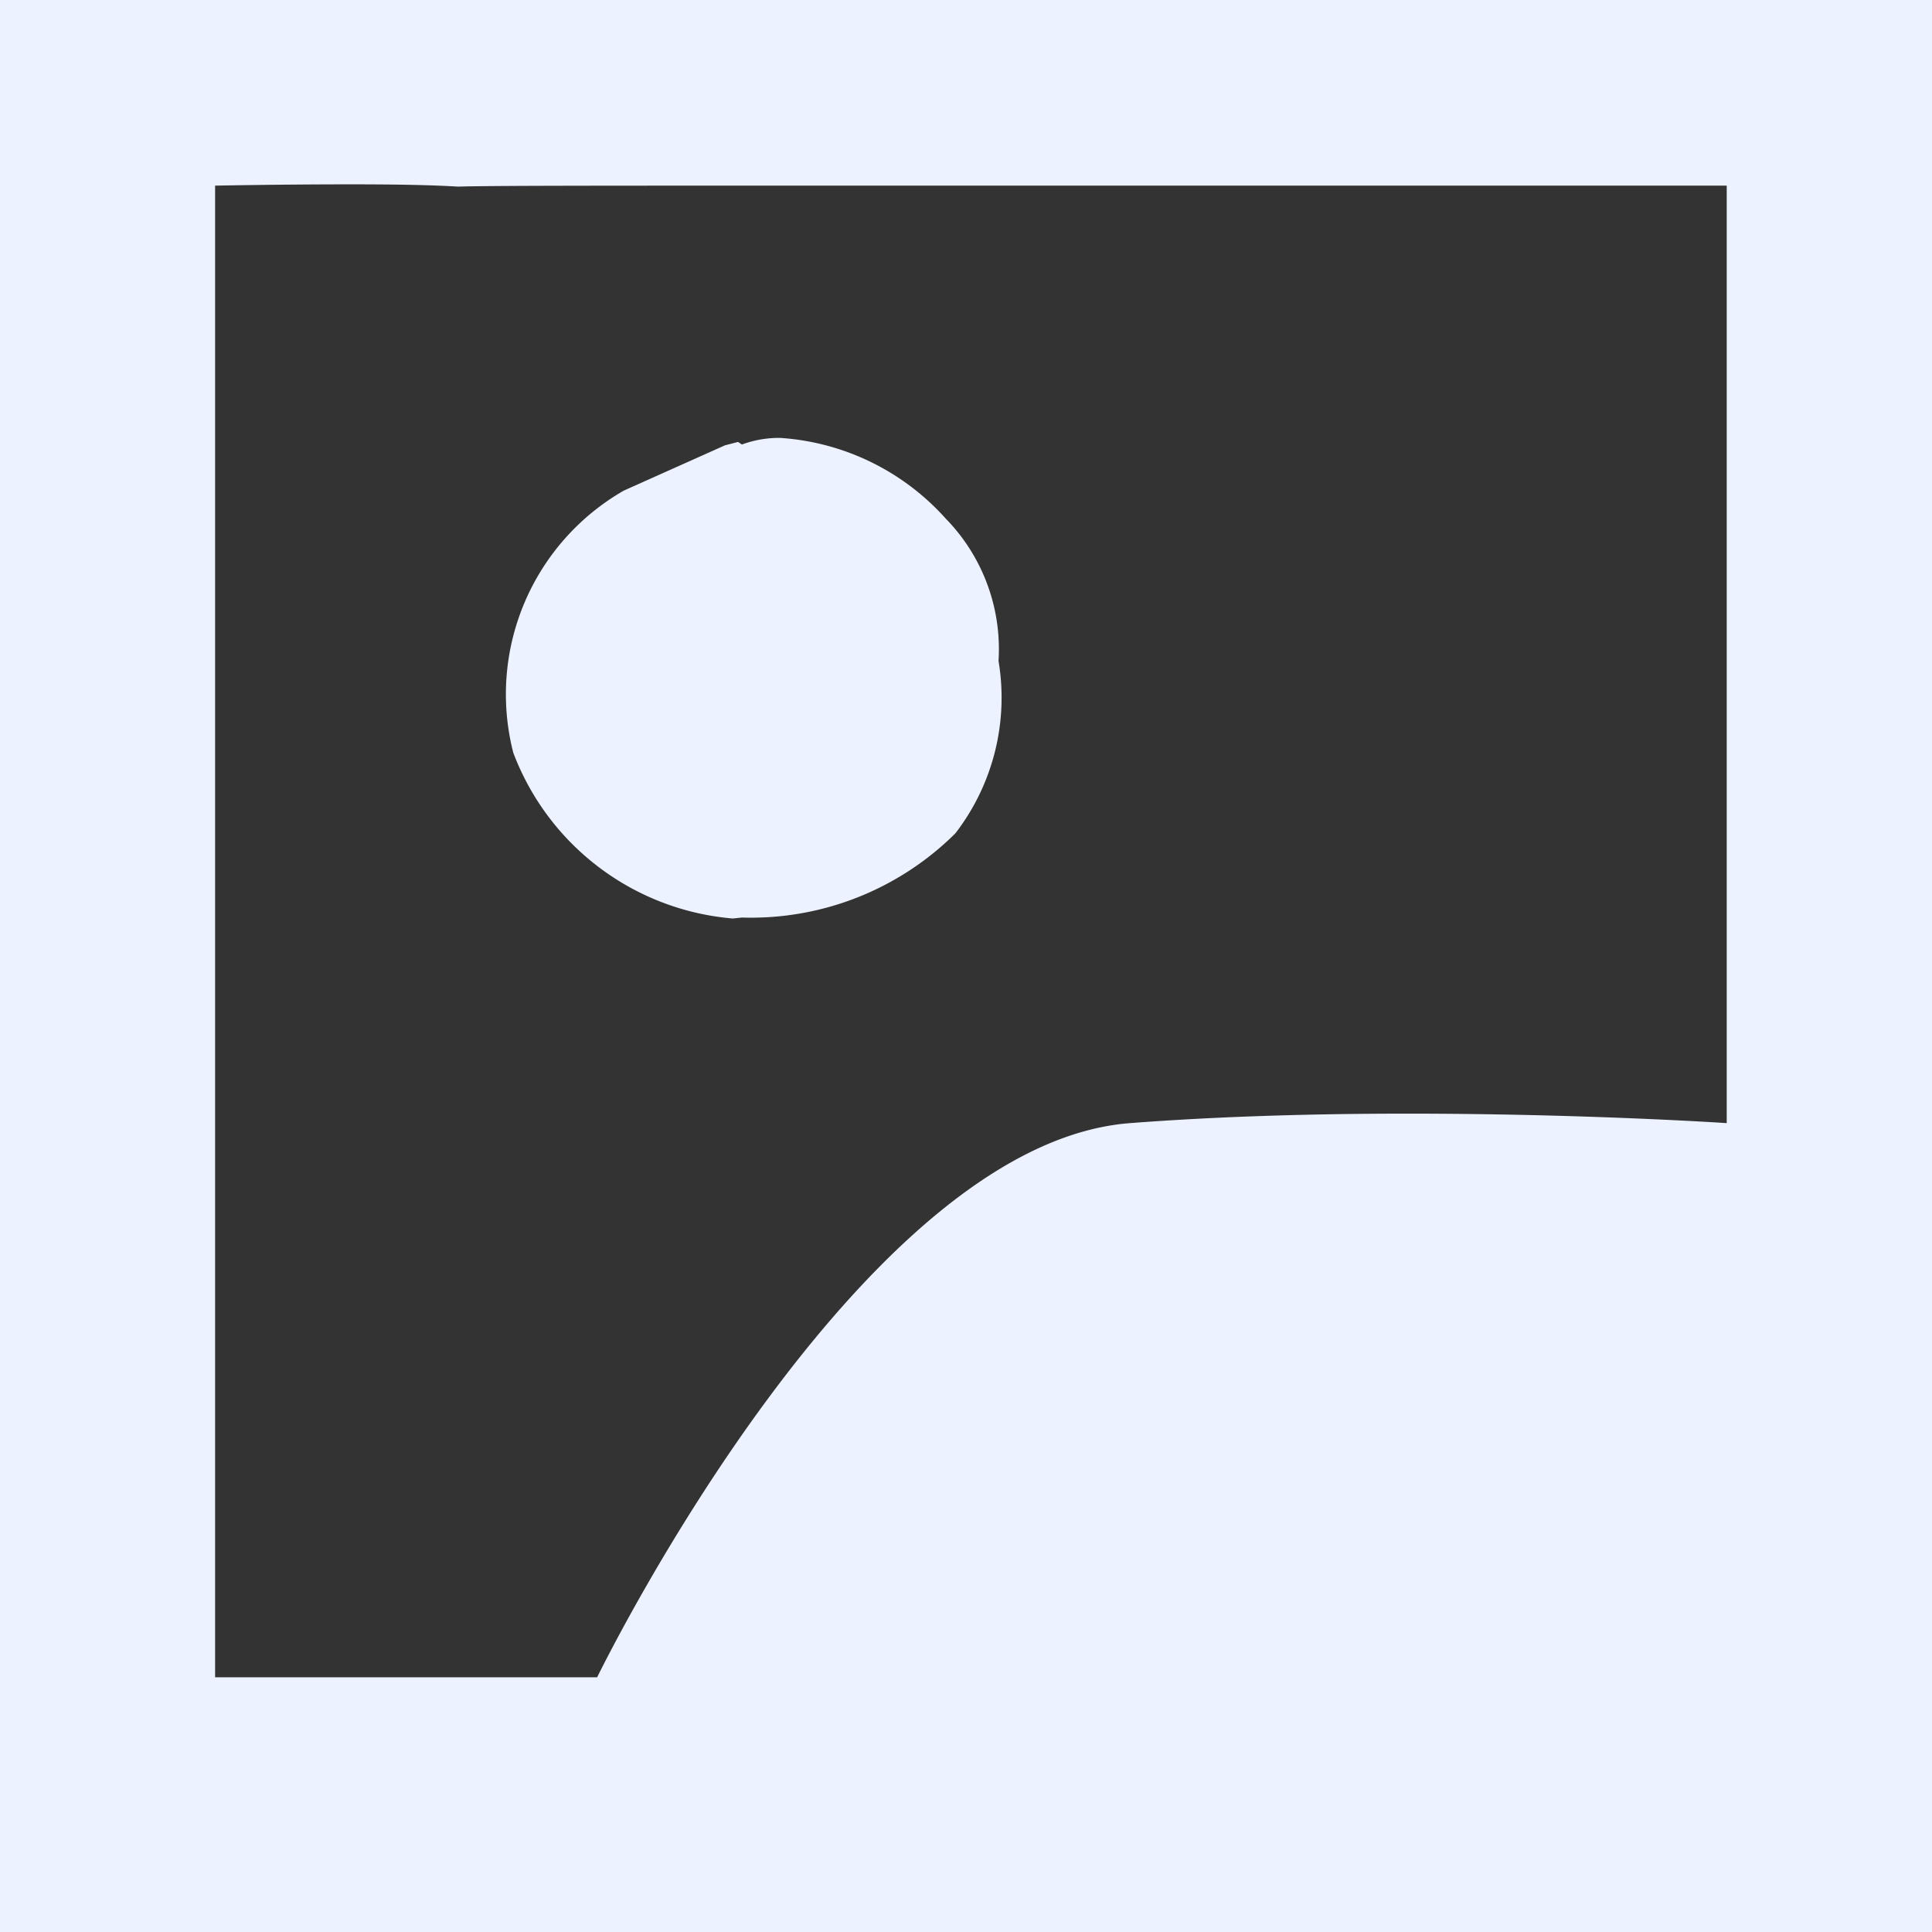 <svg xmlns="http://www.w3.org/2000/svg" width="12" height="12" viewBox="0 0 12 12"><rect x="0" y="0" width="12" height="12" fill="#333333" stroke="none"/><defs><style>.a{fill:#ecf2ff;}</style></defs><path class="a" d="M-34,12H-46V0h12V12ZM-43.825,1.145c-.439,0-.835.008-.839.008v9.265h2.373c.067-.137,1.647-3.314,3.309-3.442.507-.039,1.088-.059,1.726-.059,1.089,0,1.972.058,1.981.059V1.153h-.146l-1.643,0h-.843c-1.053,0-2.248,0-3.239,0-1.124,0-1.8,0-2.01.006C-43.341,1.148-43.566,1.145-43.825,1.145Zm2.377,4.56a1.6,1.6,0,0,1-1.364-1.03,1.459,1.459,0,0,1,.687-1.628l.628-.281.077-.02.006,0,.022.015a.662.662,0,0,1,.239-.041,1.513,1.513,0,0,1,1.026.5,1.16,1.16,0,0,1,.329.885,1.38,1.38,0,0,1-.268,1.071,1.8,1.8,0,0,1-1.326.523Z" transform="translate(46)"/></svg>